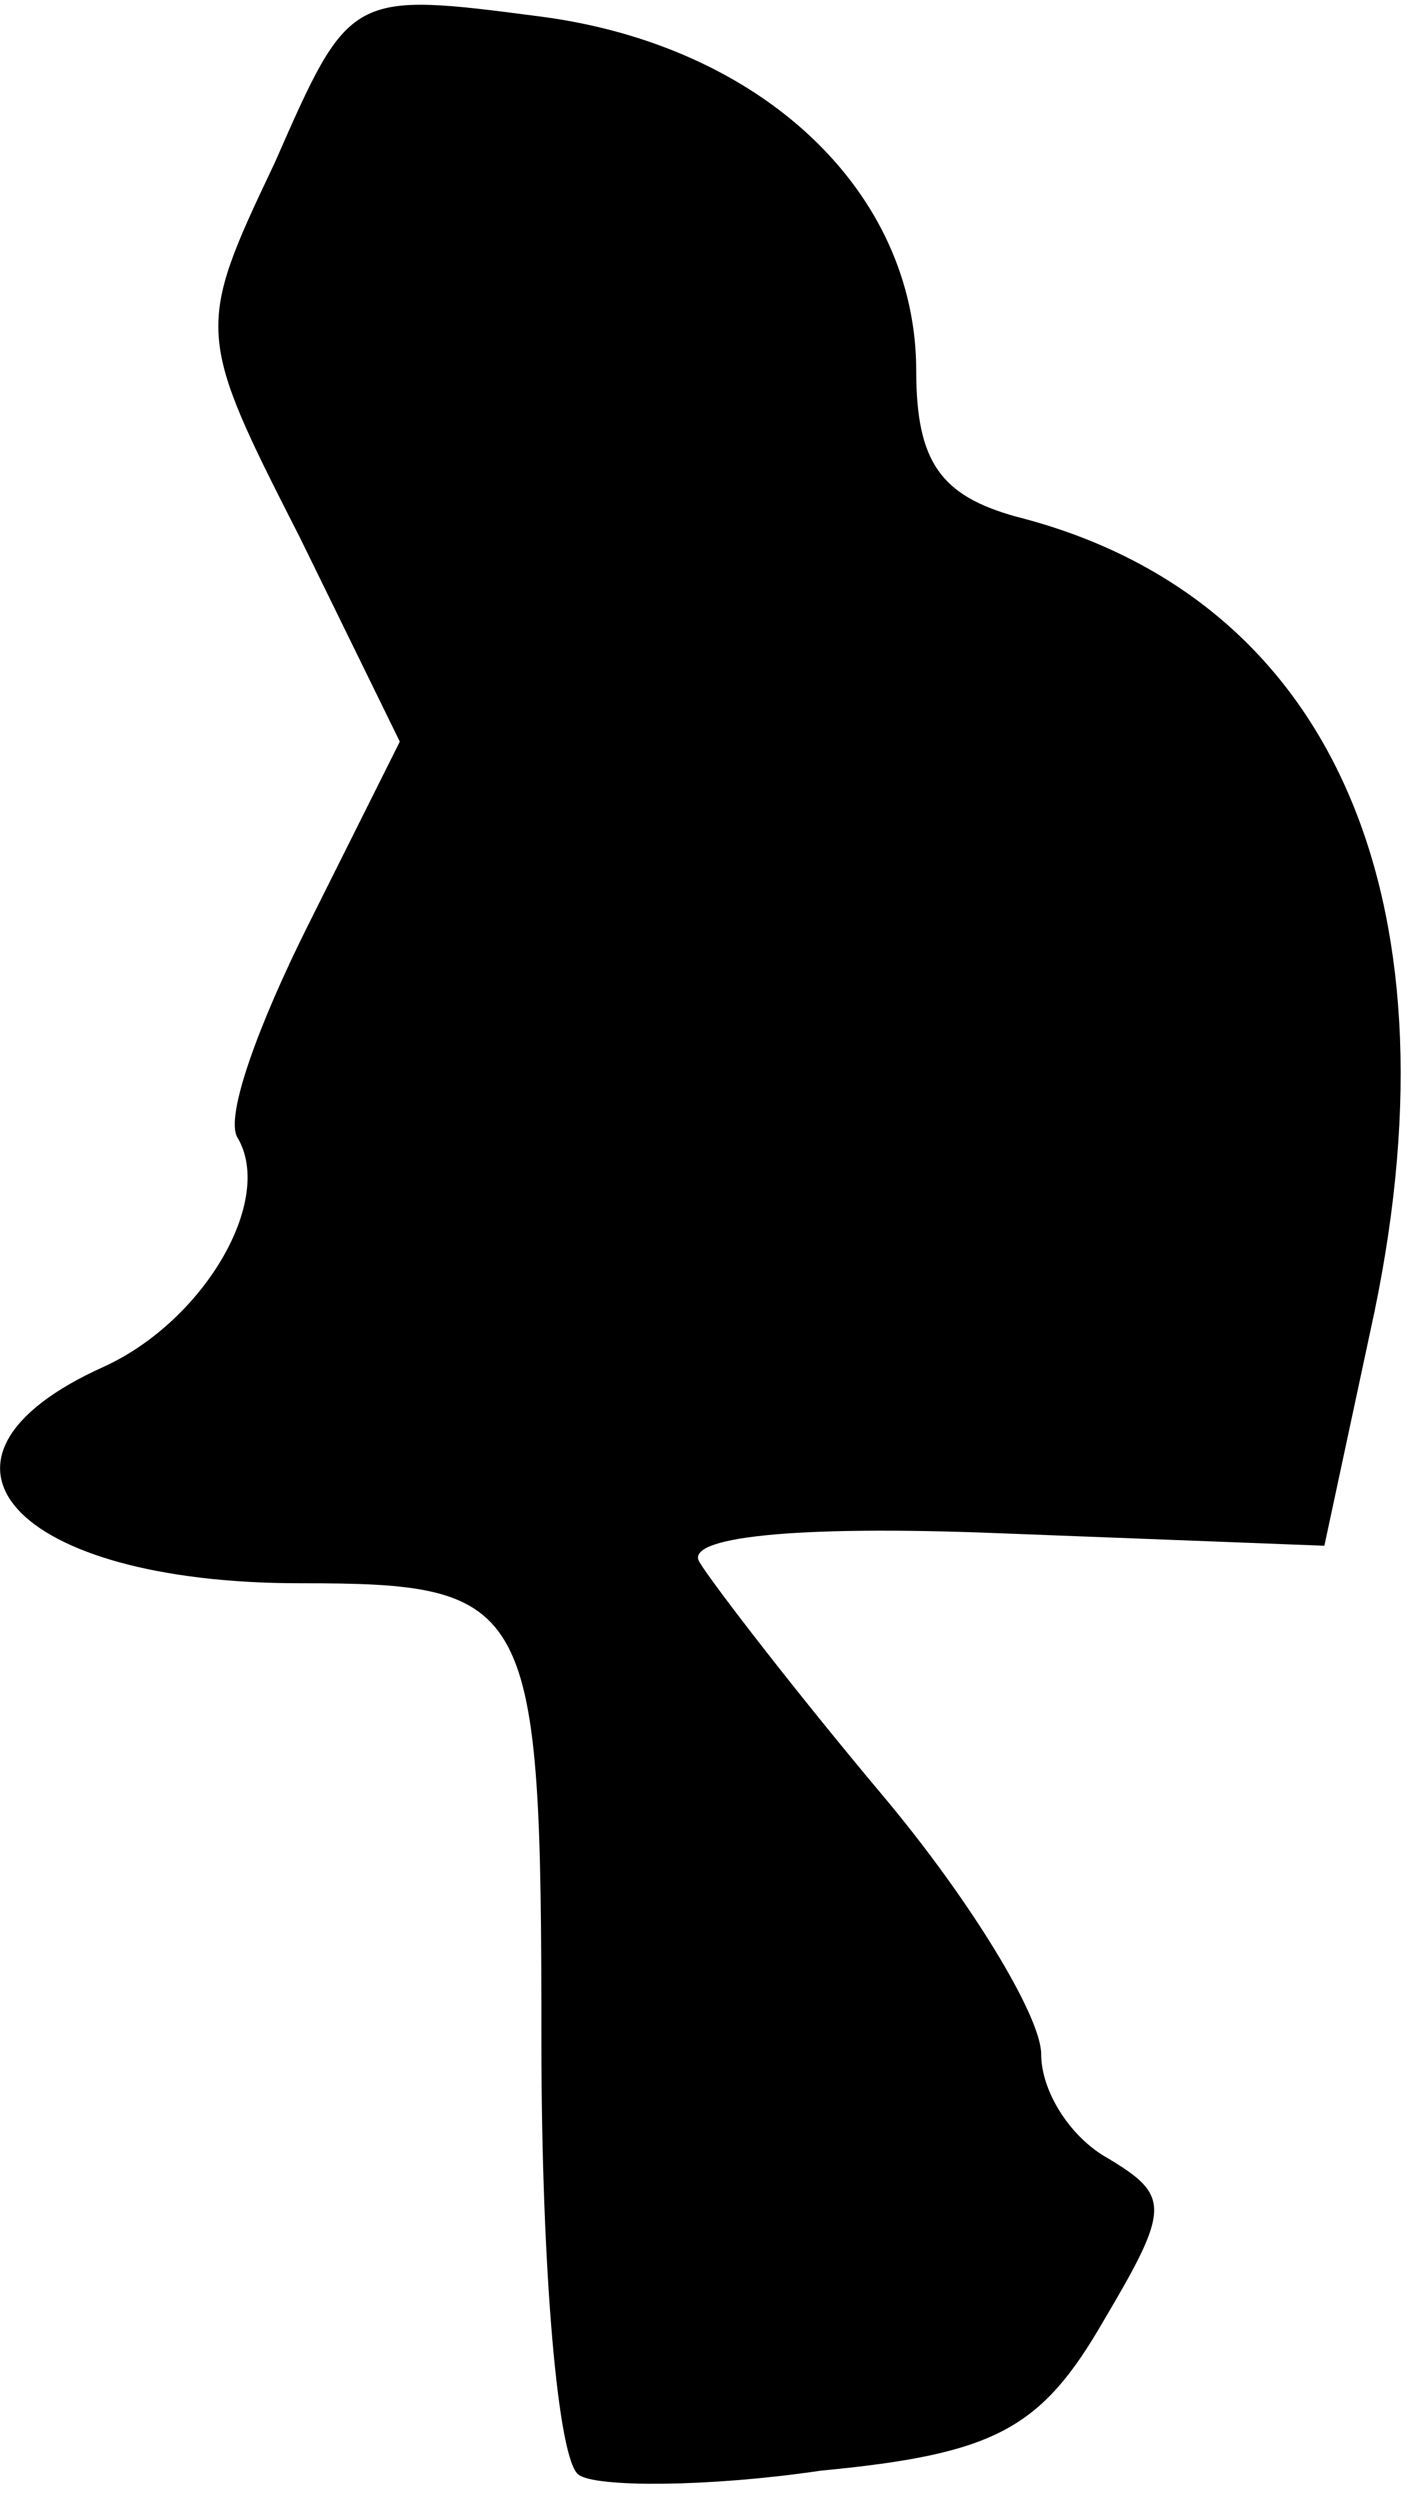<?xml version="1.0" standalone="no"?>
<!DOCTYPE svg PUBLIC "-//W3C//DTD SVG 20010904//EN"
 "http://www.w3.org/TR/2001/REC-SVG-20010904/DTD/svg10.dtd">
<svg version="1.0" xmlns="http://www.w3.org/2000/svg"
 width="34pt" height="60pt" viewBox="0 0 34 60"
 preserveAspectRatio="xMidYMid meet">
<g transform="translate(0,60) scale(0.1,-0.1)"
fill="#000000" stroke="none">
<path fill="#000000" stroke="none" d="M66 561 c-19 -40 -19 -41 6 -90 l24
-49 -22 -44 c-12 -24 -20 -46 -17 -51 9 -15 -8 -44 -32 -55 -49 -22 -22 -52
47 -52 56 0 58 -4 58 -110 0 -55 4 -101 9 -104 4 -3 31 -3 58 1 42 4 53 10 68
36 16 27 16 30 1 39 -9 5 -16 16 -16 25 0 9 -17 37 -38 62 -21 25 -41 51 -44
56 -4 6 22 9 72 7 l78 -3 12 56 c21 101 -11 172 -86 191 -18 5 -24 13 -24 35
0 43 -37 78 -90 85 -46 6 -46 6 -64 -35z"/>
</g>
</svg>
